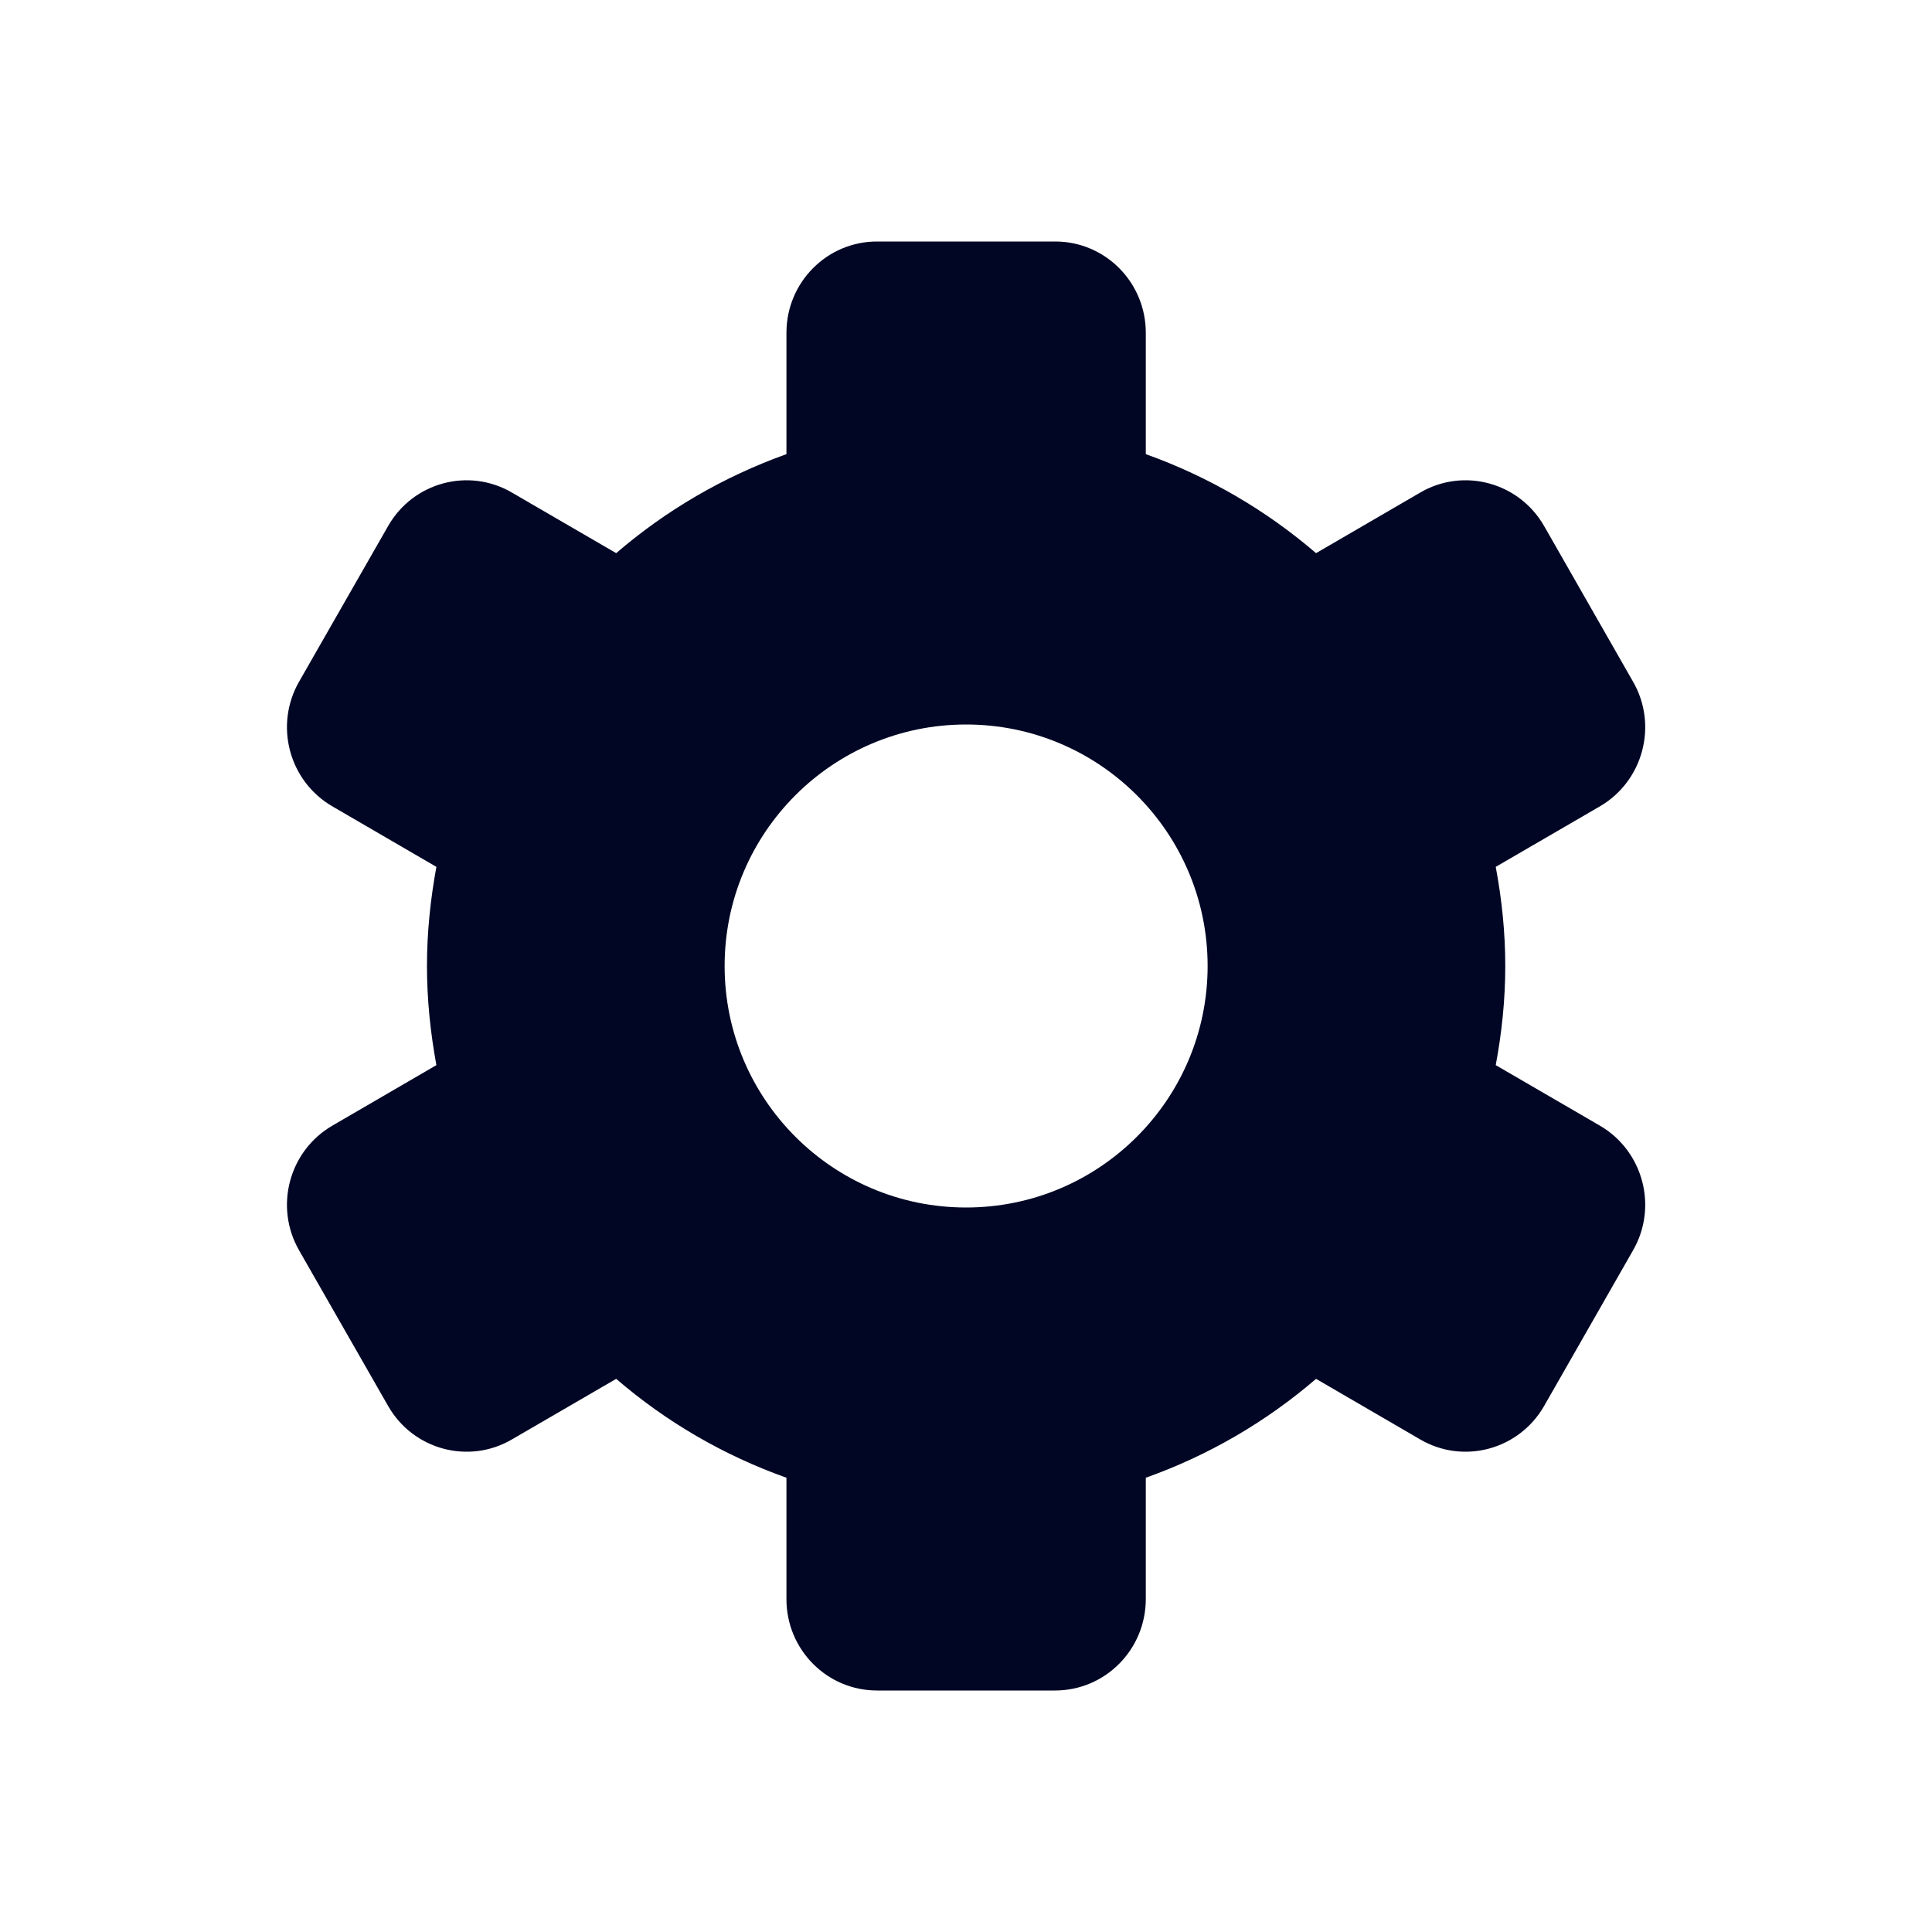<svg width="16" height="16" viewBox="0 0 16 16" fill="none" xmlns="http://www.w3.org/2000/svg">
<path fill-rule="evenodd" clip-rule="evenodd" d="M8.001 10C6.897 10 6.001 9.104 6.001 8C6.001 6.896 6.897 6 8.001 6C9.105 6 10.001 6.896 10.001 8C10.001 9.104 9.105 10 8.001 10ZM13.251 9.323L12.387 8.821C12.437 8.554 12.466 8.281 12.466 8C12.466 7.719 12.437 7.446 12.387 7.179L13.251 6.677C13.608 6.468 13.732 6.006 13.524 5.645L12.787 4.355C12.579 3.994 12.12 3.87 11.762 4.079L10.899 4.581C10.486 4.226 10.011 3.948 9.489 3.761V2.756C9.489 2.338 9.153 2 8.739 2H7.263C6.849 2 6.513 2.338 6.513 2.756V3.761C5.991 3.948 5.515 4.226 5.103 4.581L4.239 4.079C3.881 3.87 3.422 3.994 3.215 4.355L2.477 5.645C2.27 6.006 2.393 6.468 2.751 6.677L3.614 7.179C3.565 7.446 3.536 7.719 3.536 8C3.536 8.281 3.565 8.554 3.614 8.821L2.751 9.323C2.393 9.532 2.27 9.994 2.477 10.355L3.215 11.645C3.422 12.006 3.881 12.13 4.239 11.921L5.103 11.419C5.515 11.774 5.991 12.052 6.513 12.238V13.244C6.513 13.662 6.849 14 7.263 14H8.737C9.153 14 9.489 13.661 9.489 13.242V12.238C10.011 12.052 10.486 11.774 10.899 11.419L11.762 11.921C12.12 12.13 12.579 12.006 12.787 11.645L13.524 10.355C13.732 9.994 13.608 9.532 13.251 9.323Z" fill="#000624"/>
</svg>
